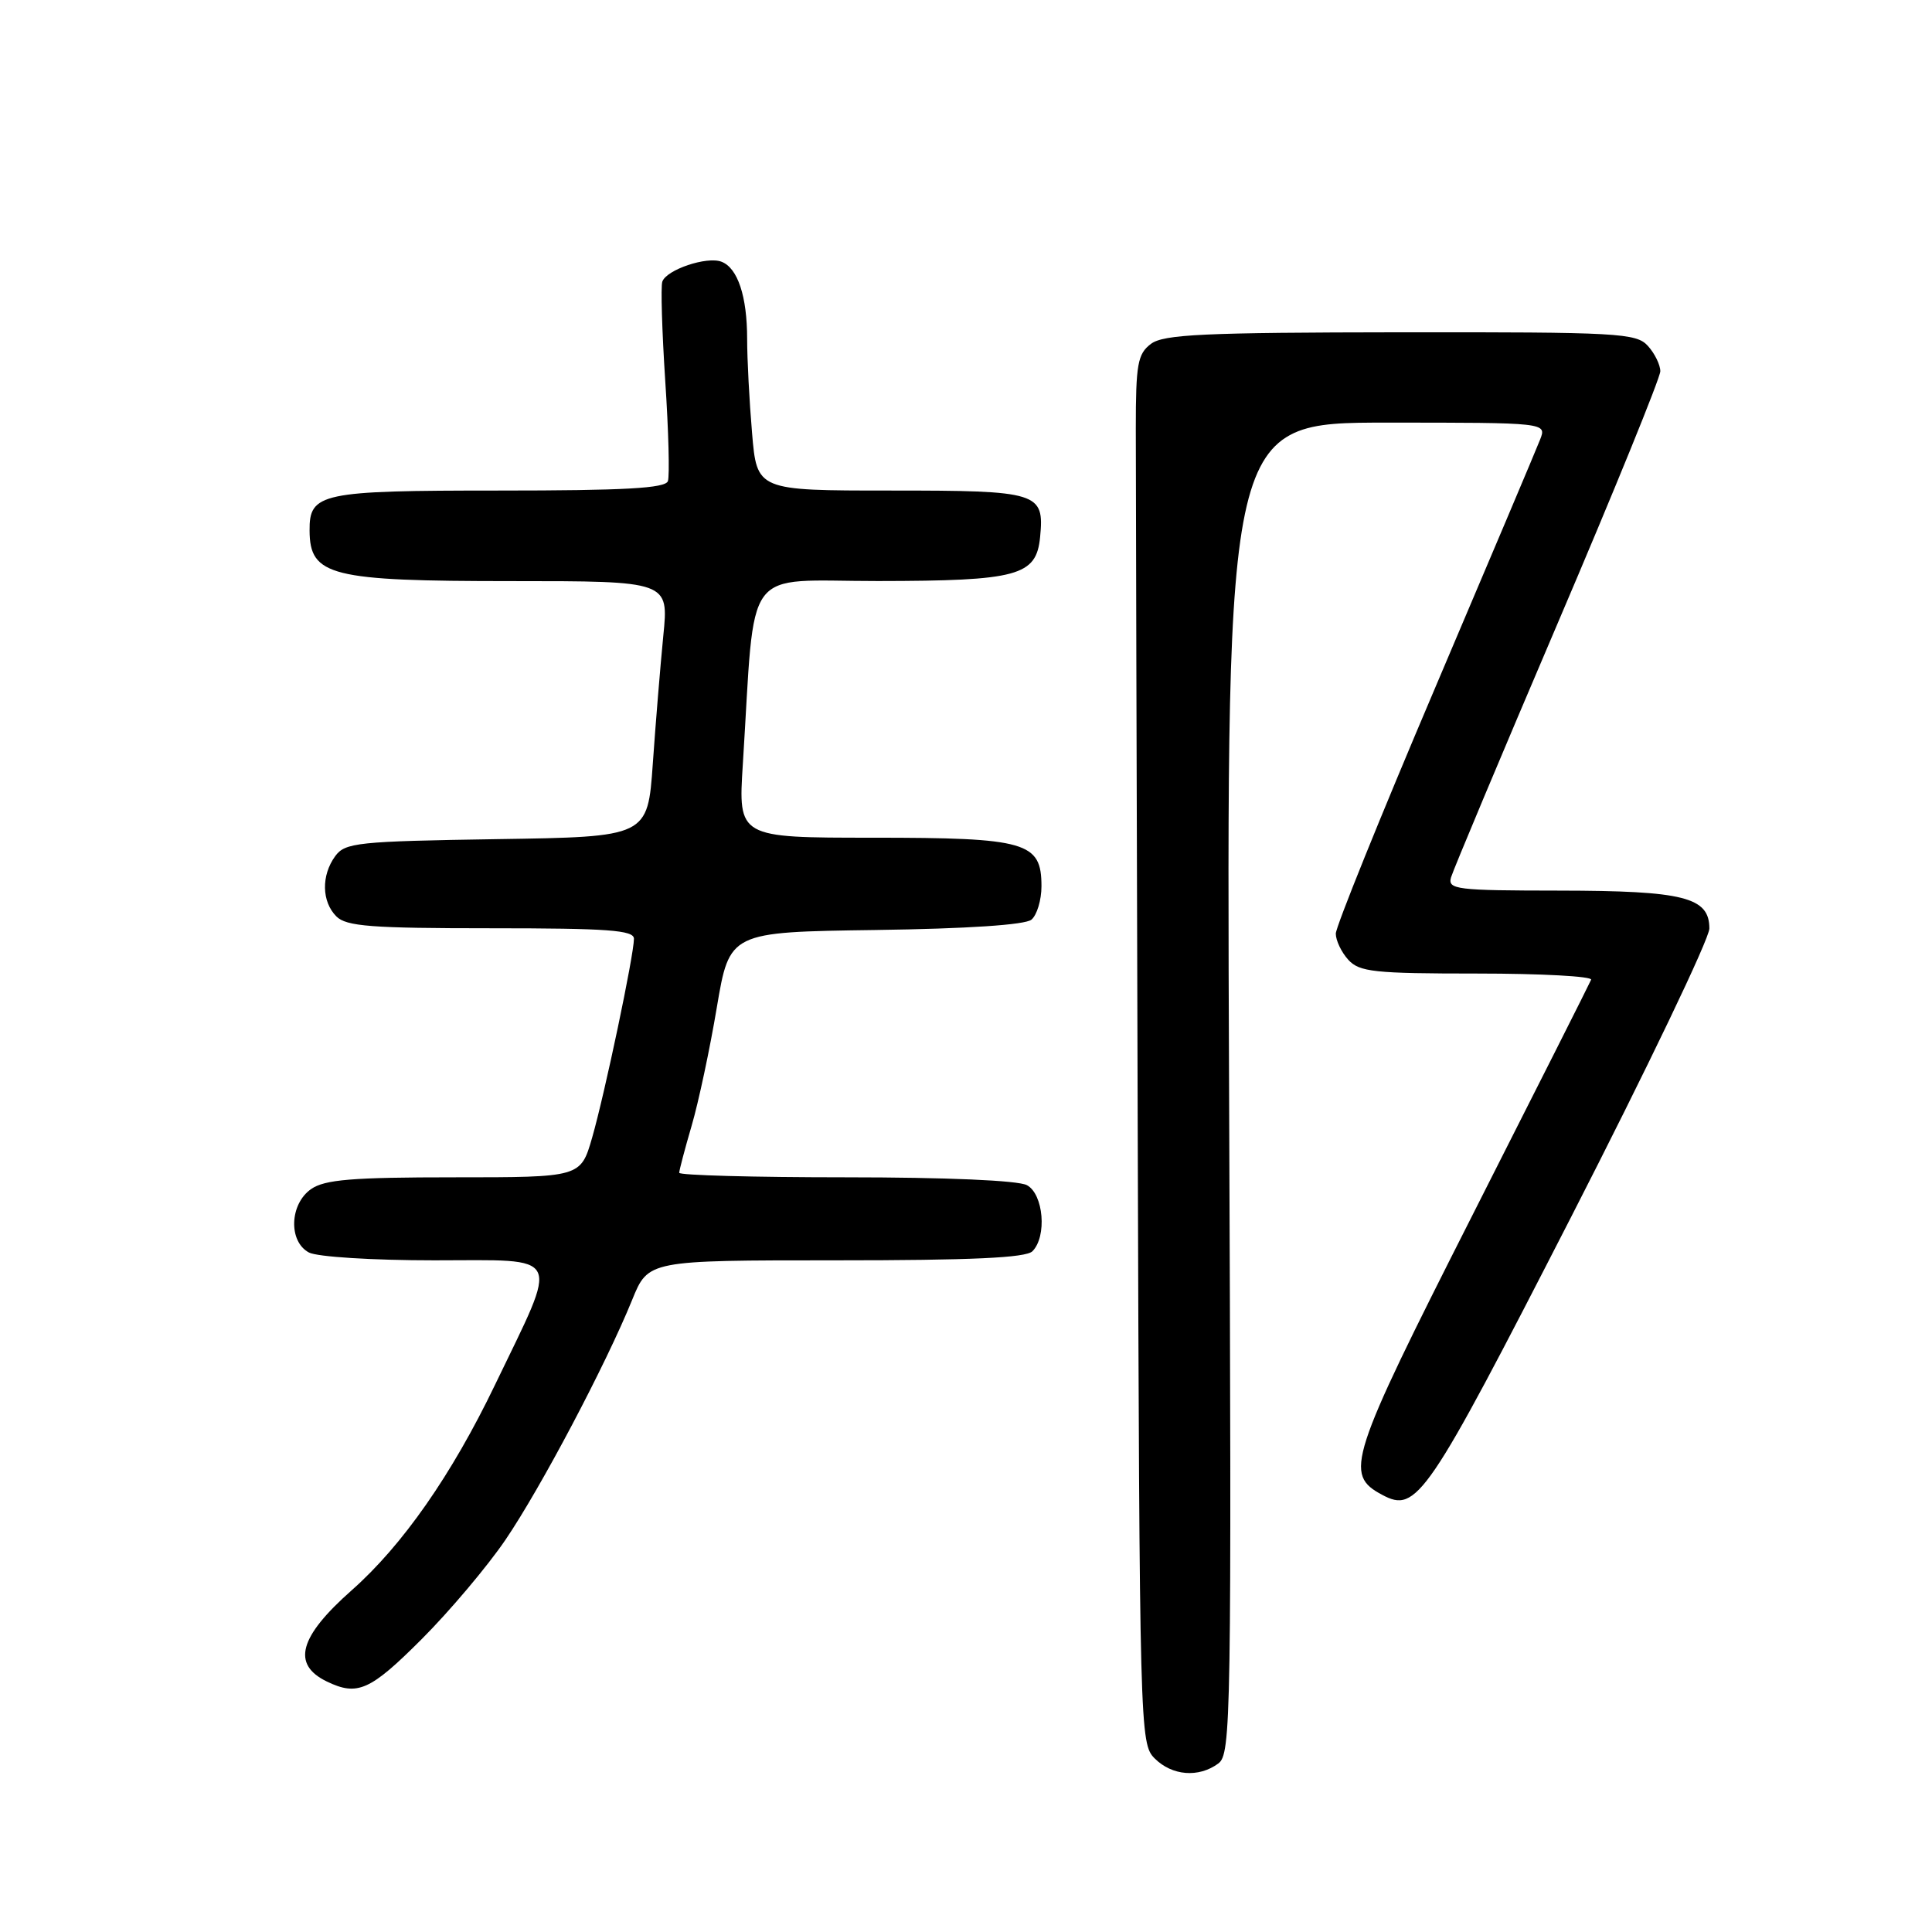 <?xml version="1.0" encoding="UTF-8" standalone="no"?>
<!DOCTYPE svg PUBLIC "-//W3C//DTD SVG 1.1//EN" "http://www.w3.org/Graphics/SVG/1.1/DTD/svg11.dtd" >
<svg xmlns="http://www.w3.org/2000/svg" xmlns:xlink="http://www.w3.org/1999/xlink" version="1.1" viewBox="0 0 256 256">
 <g >
 <path fill="currentColor"
d=" M 161.42 233.68 C 163.13 232.43 163.20 228.20 162.86 144.18 C 162.50 56.00 162.50 56.00 183.73 56.00 C 204.95 56.00 204.95 56.00 204.07 58.25 C 203.59 59.49 197.30 74.36 190.10 91.29 C 182.89 108.23 177.00 122.82 177.00 123.71 C 177.00 124.61 177.74 126.17 178.65 127.17 C 180.12 128.79 182.06 129.00 195.74 129.00 C 204.22 129.00 211.02 129.37 210.83 129.82 C 210.65 130.27 203.56 144.33 195.08 161.07 C 178.71 193.39 178.07 195.36 183.14 198.07 C 187.73 200.53 189.02 198.65 208.15 161.32 C 218.24 141.62 226.50 124.39 226.50 123.03 C 226.50 118.88 223.12 118.03 206.63 118.01 C 192.95 118.00 191.81 117.86 192.27 116.25 C 192.55 115.29 198.90 100.15 206.39 82.61 C 213.88 65.08 220.00 50.04 220.00 49.19 C 220.00 48.35 219.26 46.83 218.35 45.83 C 216.81 44.13 214.47 44.00 185.60 44.03 C 159.46 44.06 154.18 44.30 152.50 45.57 C 150.74 46.90 150.50 48.25 150.50 56.79 C 150.50 62.13 150.61 103.51 150.75 148.75 C 151.00 229.50 151.04 231.04 153.00 233.00 C 155.30 235.30 158.82 235.59 161.42 233.68 Z  M 55.85 217.22 C 59.57 213.50 64.58 207.56 66.98 204.03 C 71.67 197.13 80.30 180.77 83.76 172.25 C 85.89 167.00 85.89 167.00 110.74 167.00 C 128.74 167.00 135.93 166.67 136.80 165.80 C 138.75 163.85 138.28 158.22 136.07 157.04 C 134.90 156.41 125.36 156.00 112.07 156.00 C 99.93 156.00 90.00 155.73 90.00 155.40 C 90.00 155.08 90.74 152.26 91.65 149.15 C 92.56 146.04 94.06 139.00 94.98 133.50 C 96.67 123.50 96.67 123.50 116.01 123.23 C 128.21 123.06 135.84 122.55 136.67 121.86 C 137.40 121.25 138.00 119.26 138.00 117.43 C 138.00 111.57 136.03 111.00 115.68 111.00 C 97.81 111.00 97.81 111.00 98.43 101.25 C 100.13 74.37 98.18 77.00 116.34 76.99 C 134.88 76.97 137.32 76.31 137.82 71.16 C 138.39 65.23 137.66 65.00 118.02 65.00 C 100.29 65.00 100.29 65.00 99.65 57.35 C 99.29 53.14 99.00 47.55 99.00 44.91 C 99.00 39.26 97.75 35.50 95.60 34.68 C 93.66 33.93 88.30 35.74 87.76 37.32 C 87.54 37.97 87.72 43.90 88.15 50.50 C 88.59 57.10 88.74 63.06 88.50 63.75 C 88.17 64.70 82.77 65.00 66.10 65.00 C 42.47 65.00 40.98 65.32 41.02 70.32 C 41.06 76.31 43.80 77.00 67.74 77.00 C 88.62 77.00 88.62 77.00 87.89 84.25 C 87.50 88.24 86.87 95.86 86.50 101.19 C 85.82 110.89 85.82 110.89 65.83 111.19 C 47.39 111.48 45.73 111.65 44.42 113.44 C 42.55 116.00 42.62 119.47 44.57 121.43 C 45.89 122.75 49.20 123.00 65.07 123.00 C 80.56 123.00 84.00 123.25 84.00 124.39 C 84.00 126.55 80.14 144.90 78.46 150.75 C 76.94 156.00 76.94 156.00 60.19 156.00 C 46.65 156.00 43.02 156.30 41.22 157.56 C 38.37 159.55 38.20 164.50 40.93 165.96 C 42.02 166.54 49.34 167.00 57.54 167.00 C 74.79 167.00 74.16 165.70 65.59 183.50 C 59.86 195.42 53.34 204.76 46.60 210.72 C 39.62 216.89 38.62 220.54 43.31 222.81 C 47.37 224.77 49.05 224.02 55.85 217.22 Z "/>
</g>
</svg>